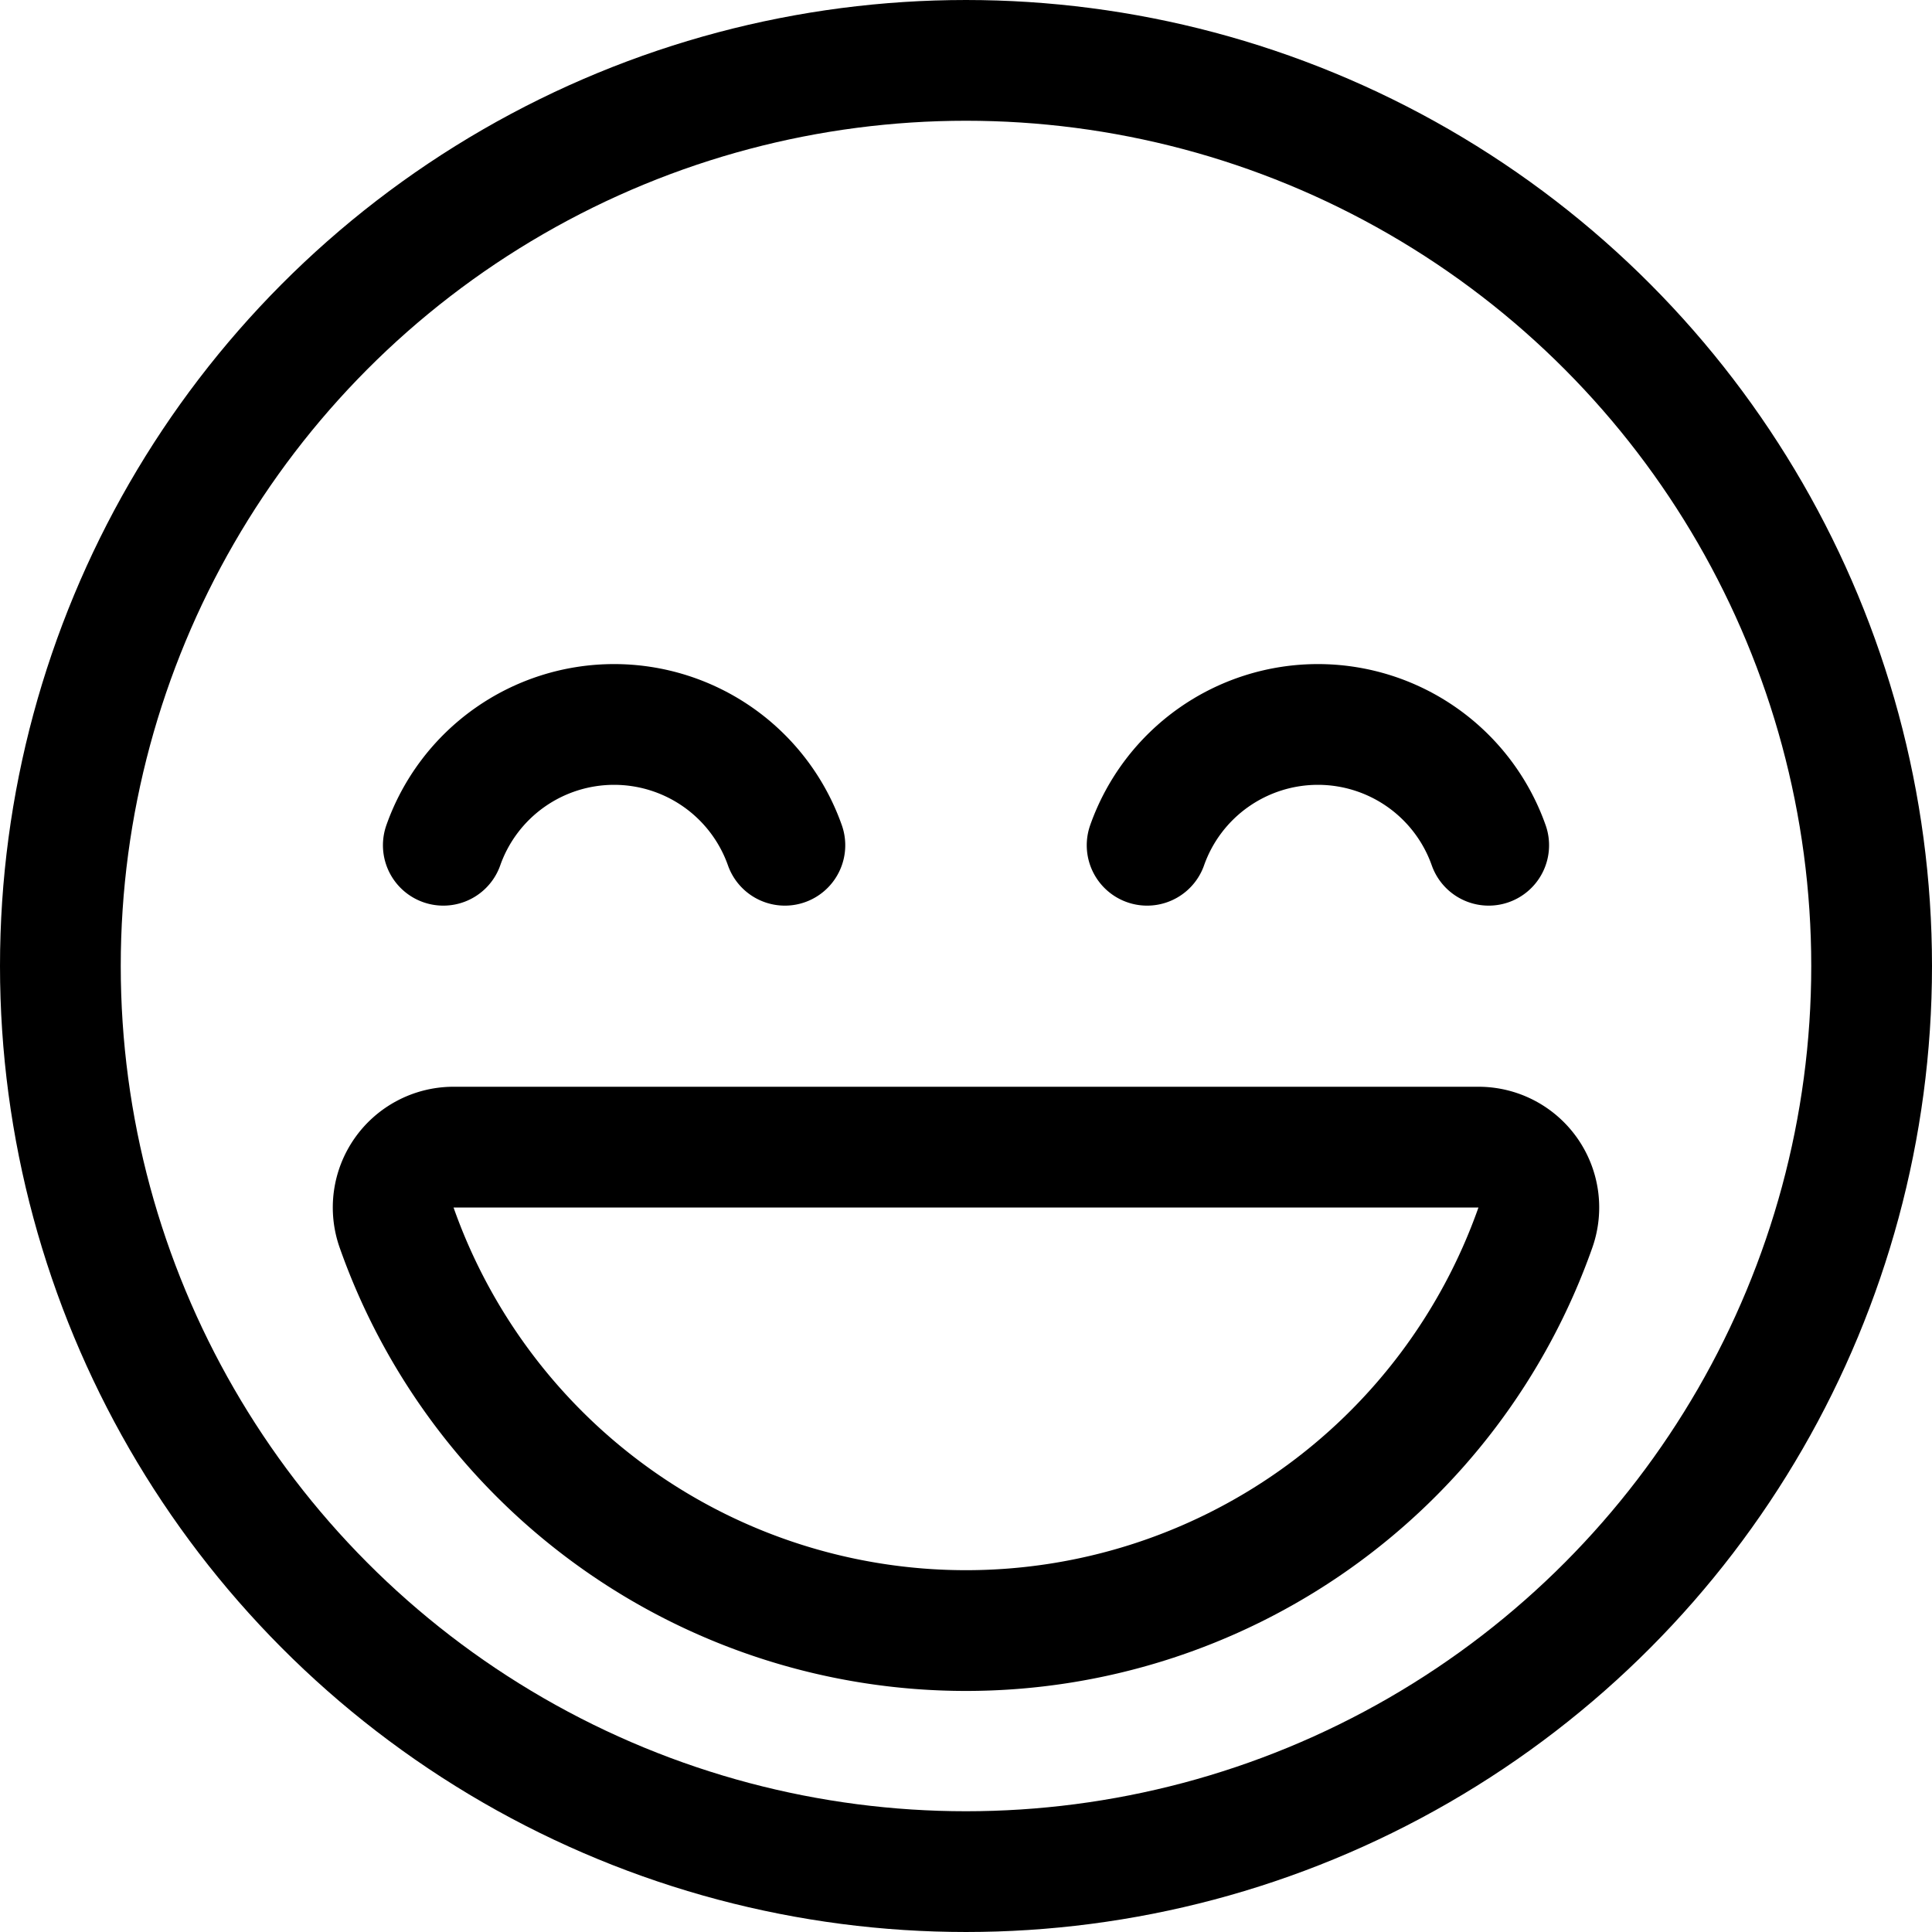 <svg xmlns="http://www.w3.org/2000/svg" viewBox="0 0 24 24"><defs><style>.a{fill:none;stroke:#000;stroke-linecap:round;stroke-linejoin:round;stroke-width:1.5px;}</style></defs><title>smiley-thrilled</title><circle class="a" cx="12" cy="12" r="11.25"/><path class="a" d="M5.634,14.25a.75.75,0,0,0-.707,1,7.5,7.5,0,0,0,14.146,0,.75.75,0,0,0-.707-1Z"/><path class="a" d="M18.493,10.5a2.25,2.25,0,0,0-4.243,0"/><path class="a" d="M9.75,10.5a2.25,2.25,0,0,0-4.243,0"/></svg>